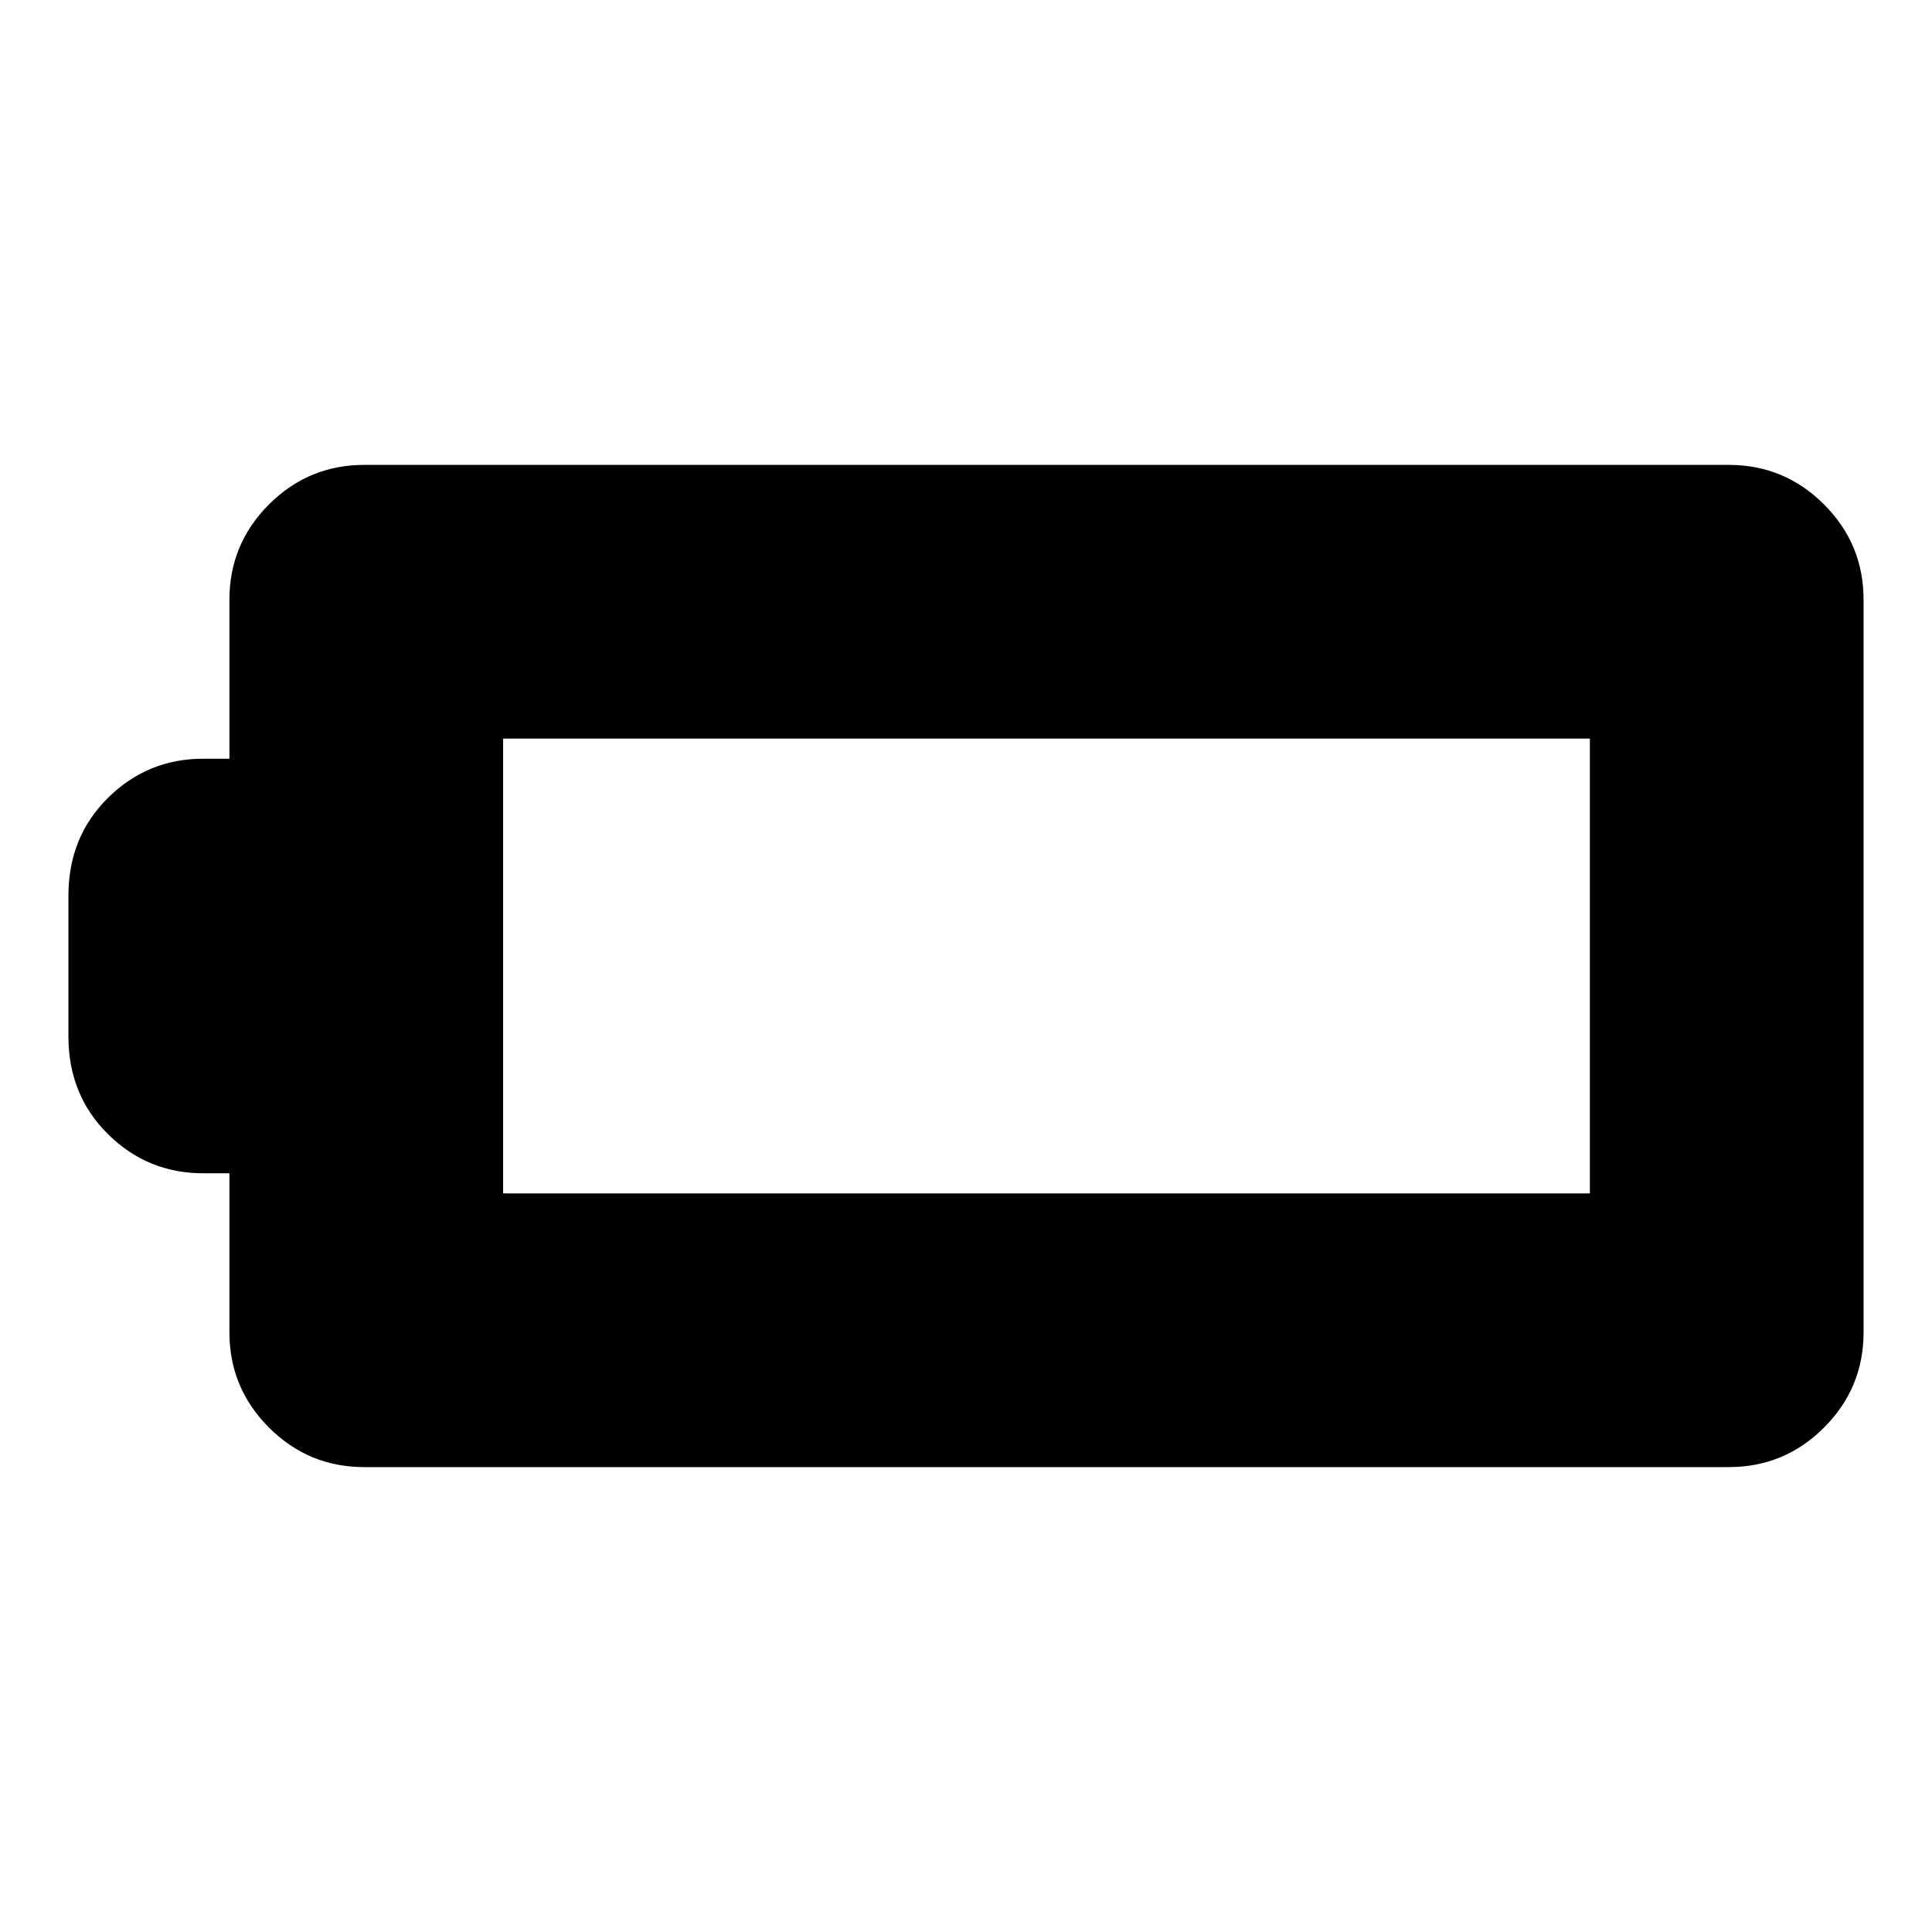<svg xmlns="http://www.w3.org/2000/svg" height="24" viewBox="0 -960 960 960" width="24"><path d="M181-231q-27.7 0-47.35-19.65Q114-270.3 114-298v-79h-13q-27.7 0-47.35-19.45Q34-415.9 34-445v-70q0-29.1 19.65-48.55Q73.3-583 101-583h13v-79q0-27.7 19.65-47.35Q153.3-729 181-729h678q27.7 0 47.35 19.65Q926-689.7 926-662v364q0 27.7-19.65 47.35Q886.7-231 859-231H181Zm69-136h540v-226H250v226Z"/></svg>